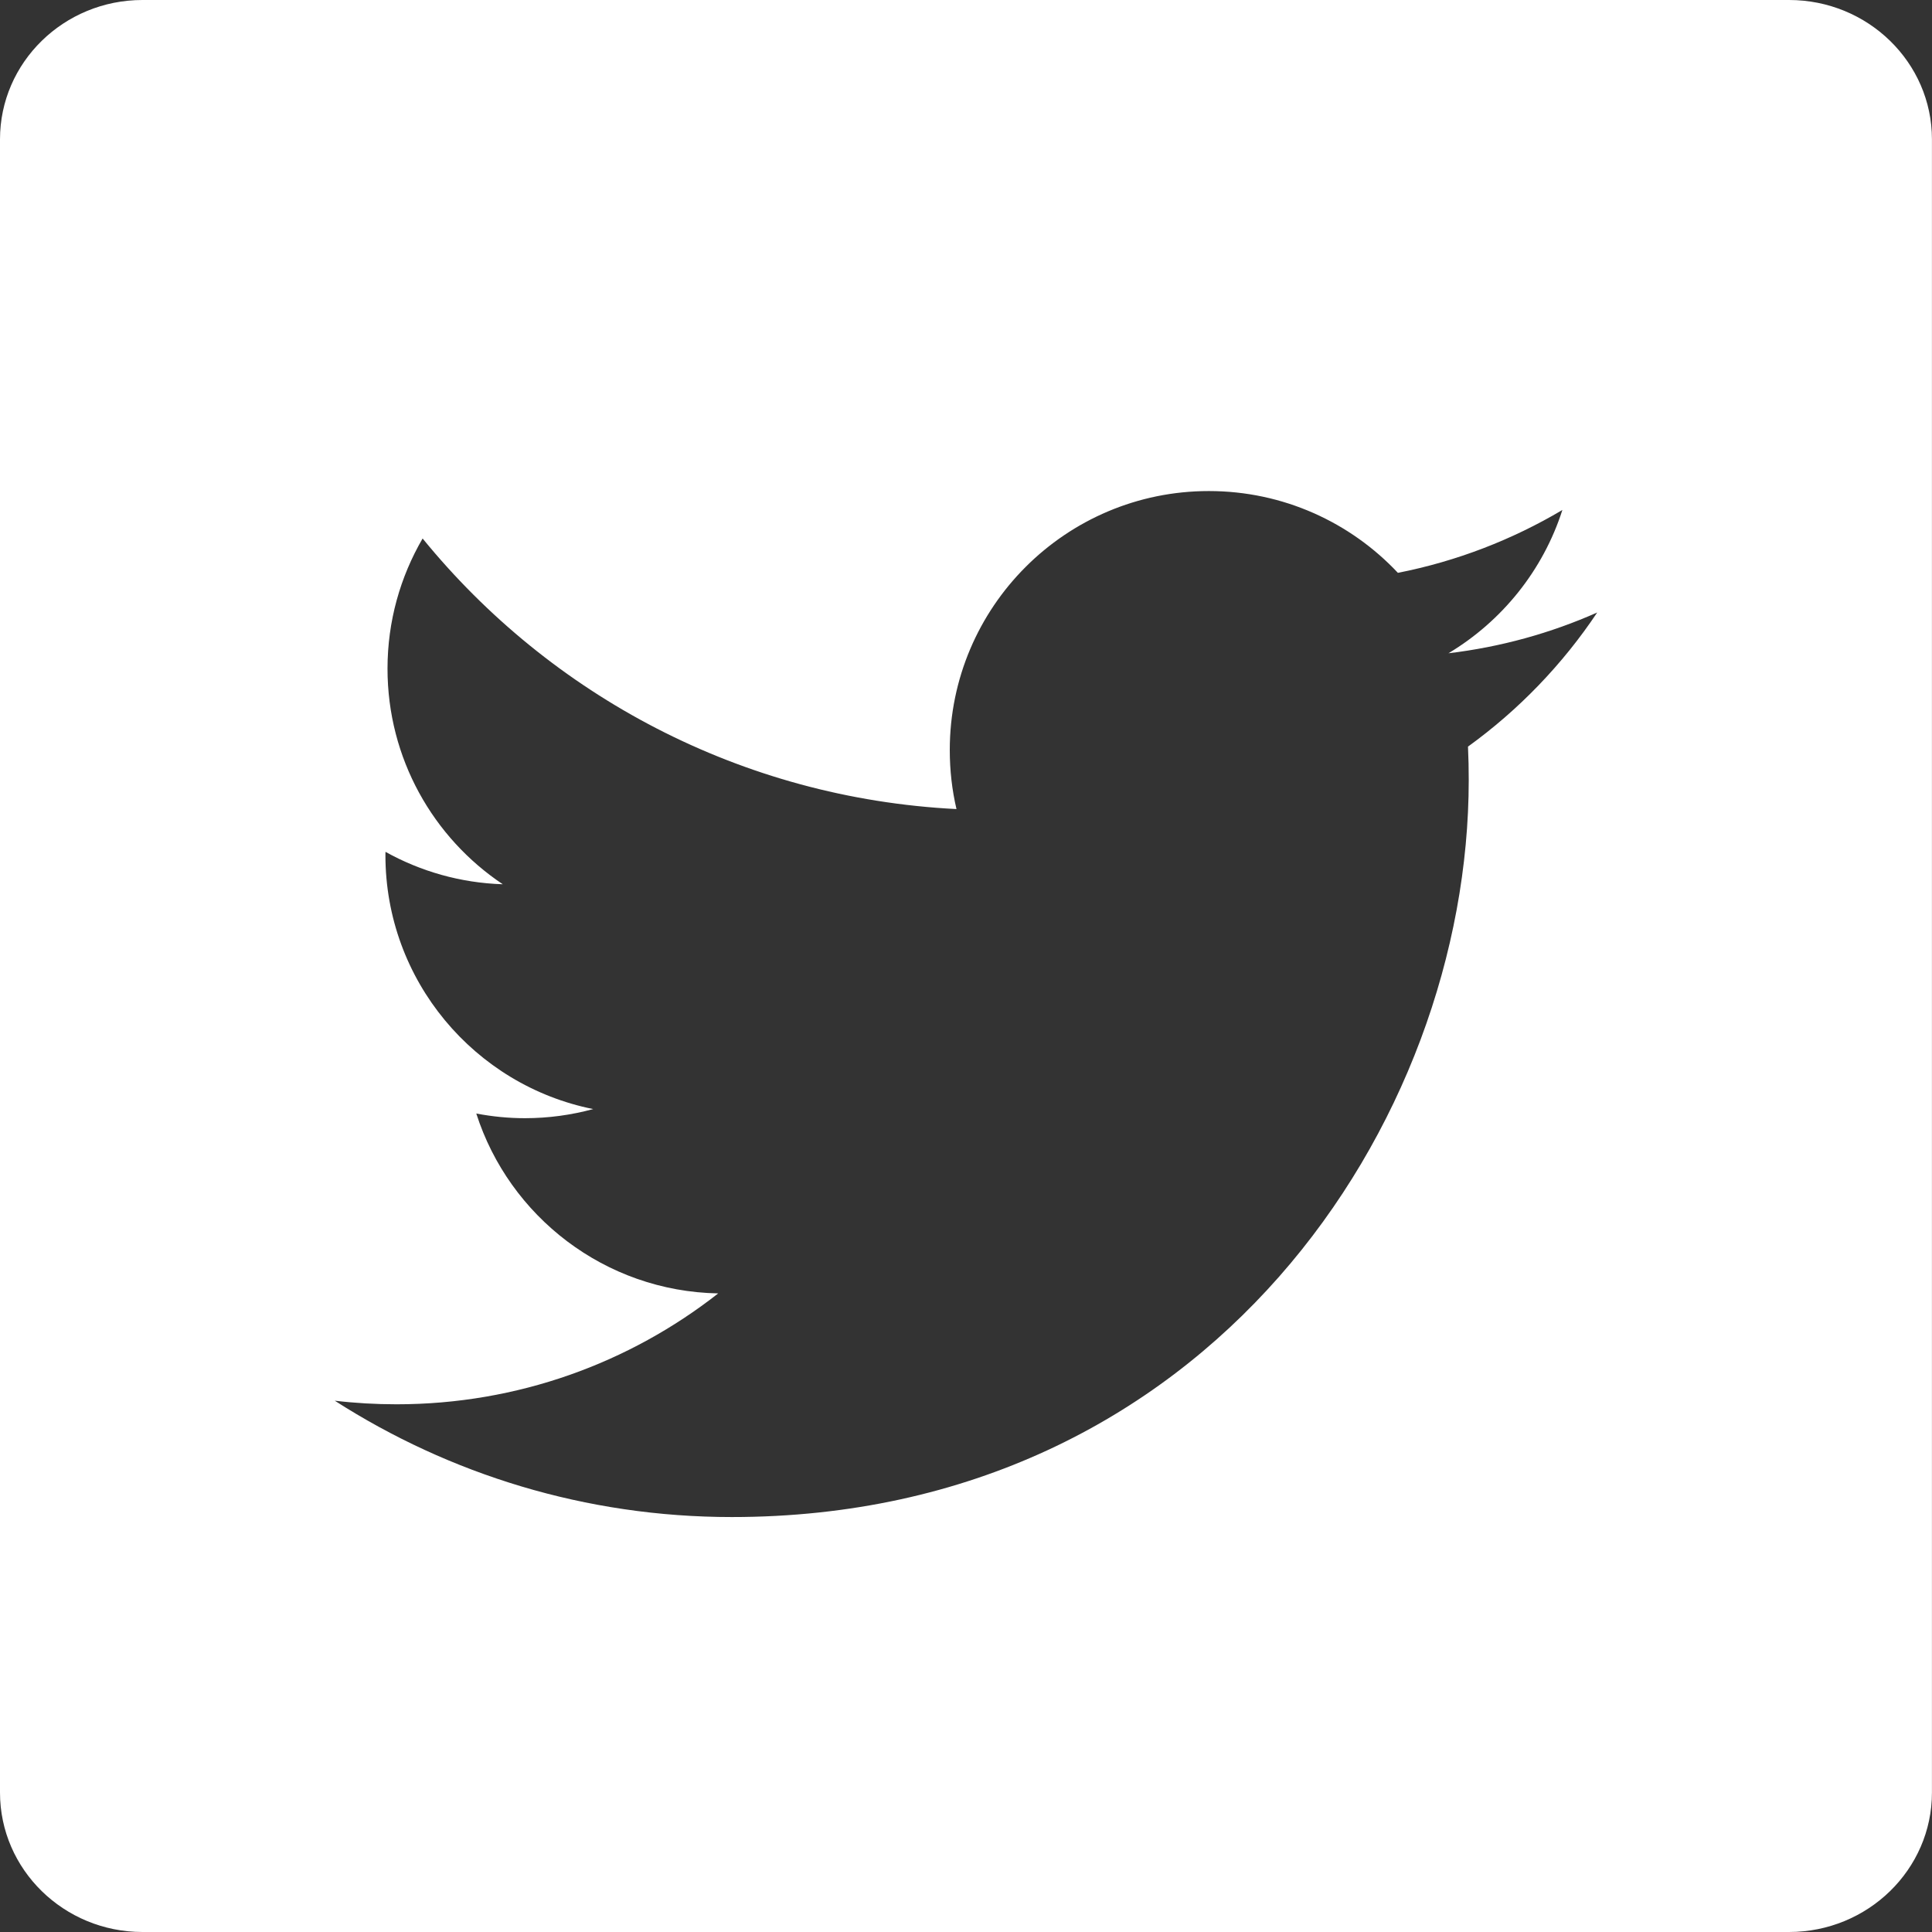 <?xml version="1.0" encoding="UTF-8" standalone="no"?><!DOCTYPE svg PUBLIC "-//W3C//DTD SVG 1.1//EN" "http://www.w3.org/Graphics/SVG/1.1/DTD/svg11.dtd"><svg width="100%" height="100%" viewBox="0 0 150 150" version="1.1" xmlns="http://www.w3.org/2000/svg" xmlns:xlink="http://www.w3.org/1999/xlink" xml:space="preserve" xmlns:serif="http://www.serif.com/" style="fill-rule:evenodd;clip-rule:evenodd;stroke-linejoin:round;stroke-miterlimit:1.414;"><rect x="0" y="0" width="150" height="150" fill="#333333" stroke="none"/><path d="M138.9,150l-127.837,0c-6.1,0 -11.063,-4.85 -11.063,-10.825l0,-128.358c0,-5.975 4.962,-10.817 11.063,-10.817l127.837,0c6.117,0 11.096,4.842 11.096,10.817l0,128.358c0,5.975 -4.979,10.825 -11.096,10.825Zm-82.085,-32.217c36.988,0 57.217,-30.646 57.217,-57.217c0,-0.871 -0.017,-1.737 -0.058,-2.6c3.929,-2.837 7.341,-6.379 10.033,-10.412c-3.604,1.6 -7.479,2.679 -11.55,3.166c4.154,-2.491 7.342,-6.429 8.846,-11.125c-3.888,2.305 -8.192,3.98 -12.771,4.88c-3.671,-3.909 -8.896,-6.35 -14.679,-6.35c-11.104,0 -20.113,9.004 -20.113,20.108c0,1.575 0.175,3.112 0.521,4.583c-16.712,-0.841 -31.533,-8.841 -41.45,-21.008c-1.729,2.971 -2.725,6.421 -2.725,10.104c0,6.979 3.554,13.138 8.95,16.742c-3.296,-0.104 -6.396,-1.009 -9.108,-2.517c-0.004,0.083 -0.004,0.167 -0.004,0.254c0,9.742 6.933,17.875 16.133,19.717c-1.687,0.458 -3.467,0.708 -5.3,0.708c-1.296,0 -2.554,-0.129 -3.779,-0.362c2.558,7.987 9.983,13.804 18.783,13.966c-6.883,5.396 -15.554,8.609 -24.975,8.609c-1.621,0 -3.221,-0.092 -4.796,-0.279c8.9,5.704 19.467,9.033 30.825,9.033Z" style="fill:#fff;"/></svg>